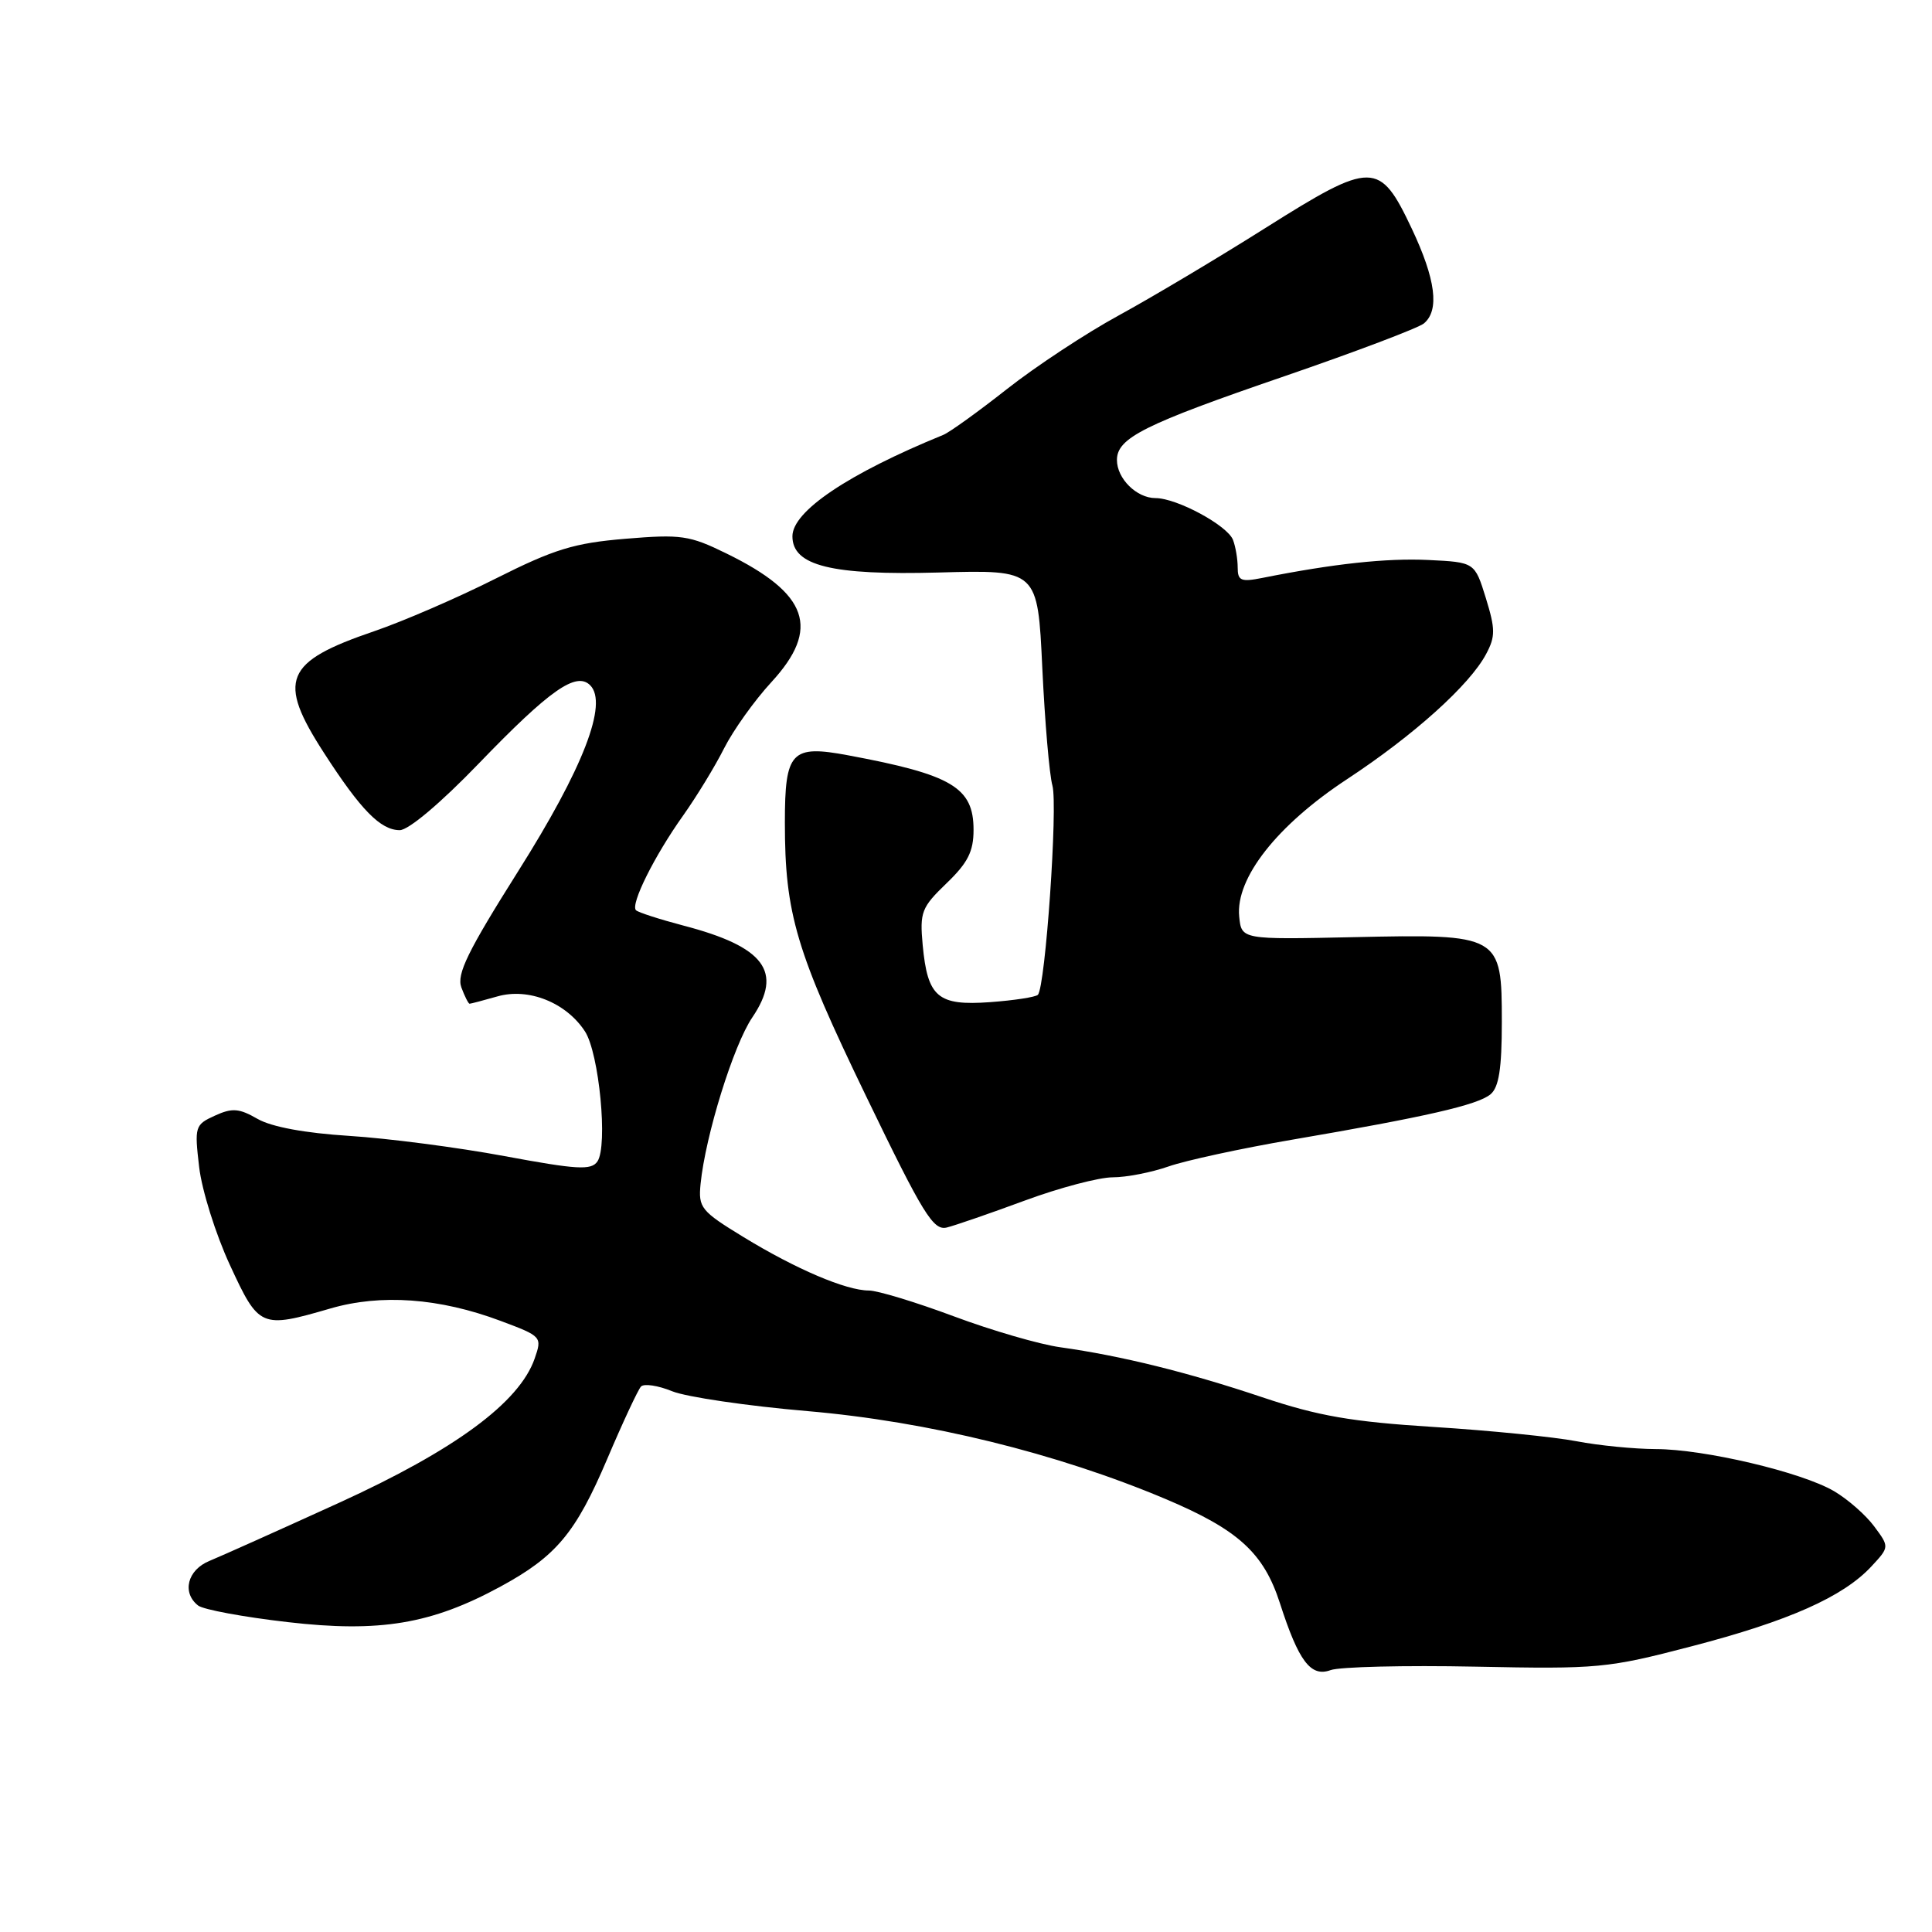 <?xml version="1.0" encoding="UTF-8" standalone="no"?>
<!DOCTYPE svg PUBLIC "-//W3C//DTD SVG 1.1//EN" "http://www.w3.org/Graphics/SVG/1.1/DTD/svg11.dtd" >
<svg xmlns="http://www.w3.org/2000/svg" xmlns:xlink="http://www.w3.org/1999/xlink" version="1.1" viewBox="0 0 256 256">
 <g >
 <path fill="currentColor"
d=" M 195.50 220.84 C 211.80 221.17 212.98 221.06 224.20 218.13 C 237.02 214.79 244.19 211.60 247.94 207.59 C 250.37 204.98 250.37 204.98 248.33 202.24 C 247.21 200.73 244.82 198.64 243.01 197.58 C 238.70 195.06 225.82 192.02 219.39 192.01 C 216.57 192.00 211.85 191.54 208.89 190.97 C 205.92 190.40 197.41 189.55 189.98 189.08 C 179.06 188.39 174.68 187.63 167.25 185.14 C 157.42 181.84 148.57 179.65 140.50 178.52 C 137.75 178.14 131.39 176.29 126.36 174.41 C 121.34 172.54 116.28 171.00 115.13 171.00 C 112.12 171.00 105.46 168.16 98.52 163.92 C 92.87 160.47 92.52 160.03 92.83 156.87 C 93.47 150.47 97.19 138.49 99.68 134.82 C 103.79 128.75 101.31 125.45 90.54 122.64 C 87.39 121.81 84.57 120.90 84.27 120.61 C 83.51 119.84 86.71 113.41 90.52 108.06 C 92.30 105.55 94.75 101.54 95.95 99.15 C 97.16 96.76 99.97 92.82 102.20 90.40 C 108.75 83.29 107.14 78.66 96.26 73.34 C 91.35 70.93 90.25 70.78 82.87 71.39 C 76.06 71.96 73.45 72.76 65.67 76.67 C 60.63 79.21 53.39 82.34 49.58 83.64 C 37.67 87.70 36.68 90.10 42.94 99.78 C 47.82 107.34 50.43 110.00 52.97 110.00 C 54.13 110.00 58.40 106.40 63.42 101.19 C 72.83 91.43 76.35 88.95 78.20 90.80 C 80.60 93.20 77.29 101.78 68.65 115.46 C 61.98 126.04 60.49 129.08 61.13 130.83 C 61.57 132.02 62.07 133.00 62.22 133.00 C 62.38 133.00 64.04 132.56 65.91 132.03 C 70.02 130.85 75.01 132.84 77.50 136.65 C 79.39 139.52 80.57 151.84 79.16 153.90 C 78.34 155.09 76.48 154.98 66.85 153.19 C 60.61 152.03 51.35 150.83 46.27 150.51 C 40.40 150.14 35.98 149.32 34.13 148.26 C 31.68 146.85 30.77 146.78 28.47 147.83 C 25.83 149.03 25.76 149.28 26.39 154.65 C 26.75 157.72 28.58 163.55 30.46 167.61 C 34.31 175.95 34.56 176.06 43.78 173.38 C 50.48 171.43 58.23 171.99 66.32 175.02 C 71.80 177.07 71.85 177.13 70.84 180.03 C 68.82 185.84 60.26 192.14 44.90 199.14 C 36.98 202.75 29.26 206.21 27.75 206.83 C 24.84 208.02 24.07 211.03 26.25 212.74 C 26.94 213.28 32.29 214.27 38.14 214.94 C 50.32 216.35 57.18 215.20 66.32 210.23 C 73.70 206.22 76.28 203.14 80.46 193.32 C 82.52 188.47 84.54 184.15 84.93 183.73 C 85.32 183.30 87.19 183.58 89.07 184.35 C 90.96 185.11 99.03 186.30 107.00 186.98 C 122.93 188.35 139.97 192.53 154.43 198.62 C 164.07 202.69 167.44 205.76 169.59 212.41 C 172.08 220.14 173.68 222.26 176.31 221.30 C 177.51 220.86 186.15 220.65 195.50 220.84 Z  M 135.82 159.07 C 140.40 157.38 145.63 156.00 147.45 156.00 C 149.26 156.00 152.58 155.35 154.81 154.57 C 157.05 153.78 164.42 152.18 171.19 151.02 C 188.96 147.98 195.79 146.42 197.50 145.00 C 198.61 144.07 199.00 141.61 199.00 135.40 C 199.00 123.85 198.82 123.75 179.31 124.18 C 164.50 124.50 164.50 124.50 164.20 121.44 C 163.70 116.36 169.22 109.34 178.50 103.24 C 187.33 97.43 194.74 90.77 196.92 86.66 C 198.16 84.34 198.15 83.36 196.88 79.24 C 195.41 74.50 195.41 74.50 189.24 74.20 C 183.71 73.94 176.72 74.69 167.25 76.58 C 164.44 77.14 164.00 76.95 164.00 75.20 C 164.00 74.08 163.72 72.43 163.38 71.54 C 162.64 69.62 155.93 66.00 153.11 66.00 C 150.61 66.00 148.00 63.42 148.00 60.95 C 148.00 58.03 151.60 56.23 170.20 49.85 C 179.63 46.61 187.94 43.46 188.67 42.86 C 190.77 41.12 190.24 37.01 187.06 30.28 C 182.80 21.29 181.85 21.28 167.72 30.18 C 161.34 34.21 152.57 39.43 148.23 41.80 C 143.90 44.16 137.24 48.55 133.43 51.55 C 129.62 54.55 125.83 57.28 125.00 57.62 C 112.39 62.77 105.00 67.74 105.00 71.06 C 105.00 74.97 110.19 76.25 124.41 75.86 C 137.50 75.50 137.50 75.50 138.11 88.50 C 138.45 95.65 139.05 102.67 139.45 104.09 C 140.19 106.75 138.52 130.82 137.52 131.82 C 137.21 132.12 134.36 132.56 131.19 132.79 C 124.26 133.29 122.91 132.15 122.26 125.22 C 121.86 120.86 122.10 120.24 125.41 117.05 C 128.24 114.33 129.00 112.84 129.00 109.96 C 129.00 104.34 126.16 102.65 112.37 100.08 C 104.85 98.67 104.00 99.57 104.00 108.99 C 104.00 121.09 105.47 126.03 114.80 145.33 C 122.34 160.94 123.67 163.09 125.46 162.65 C 126.58 162.37 131.25 160.76 135.82 159.07 Z "/>
</g>
</svg>